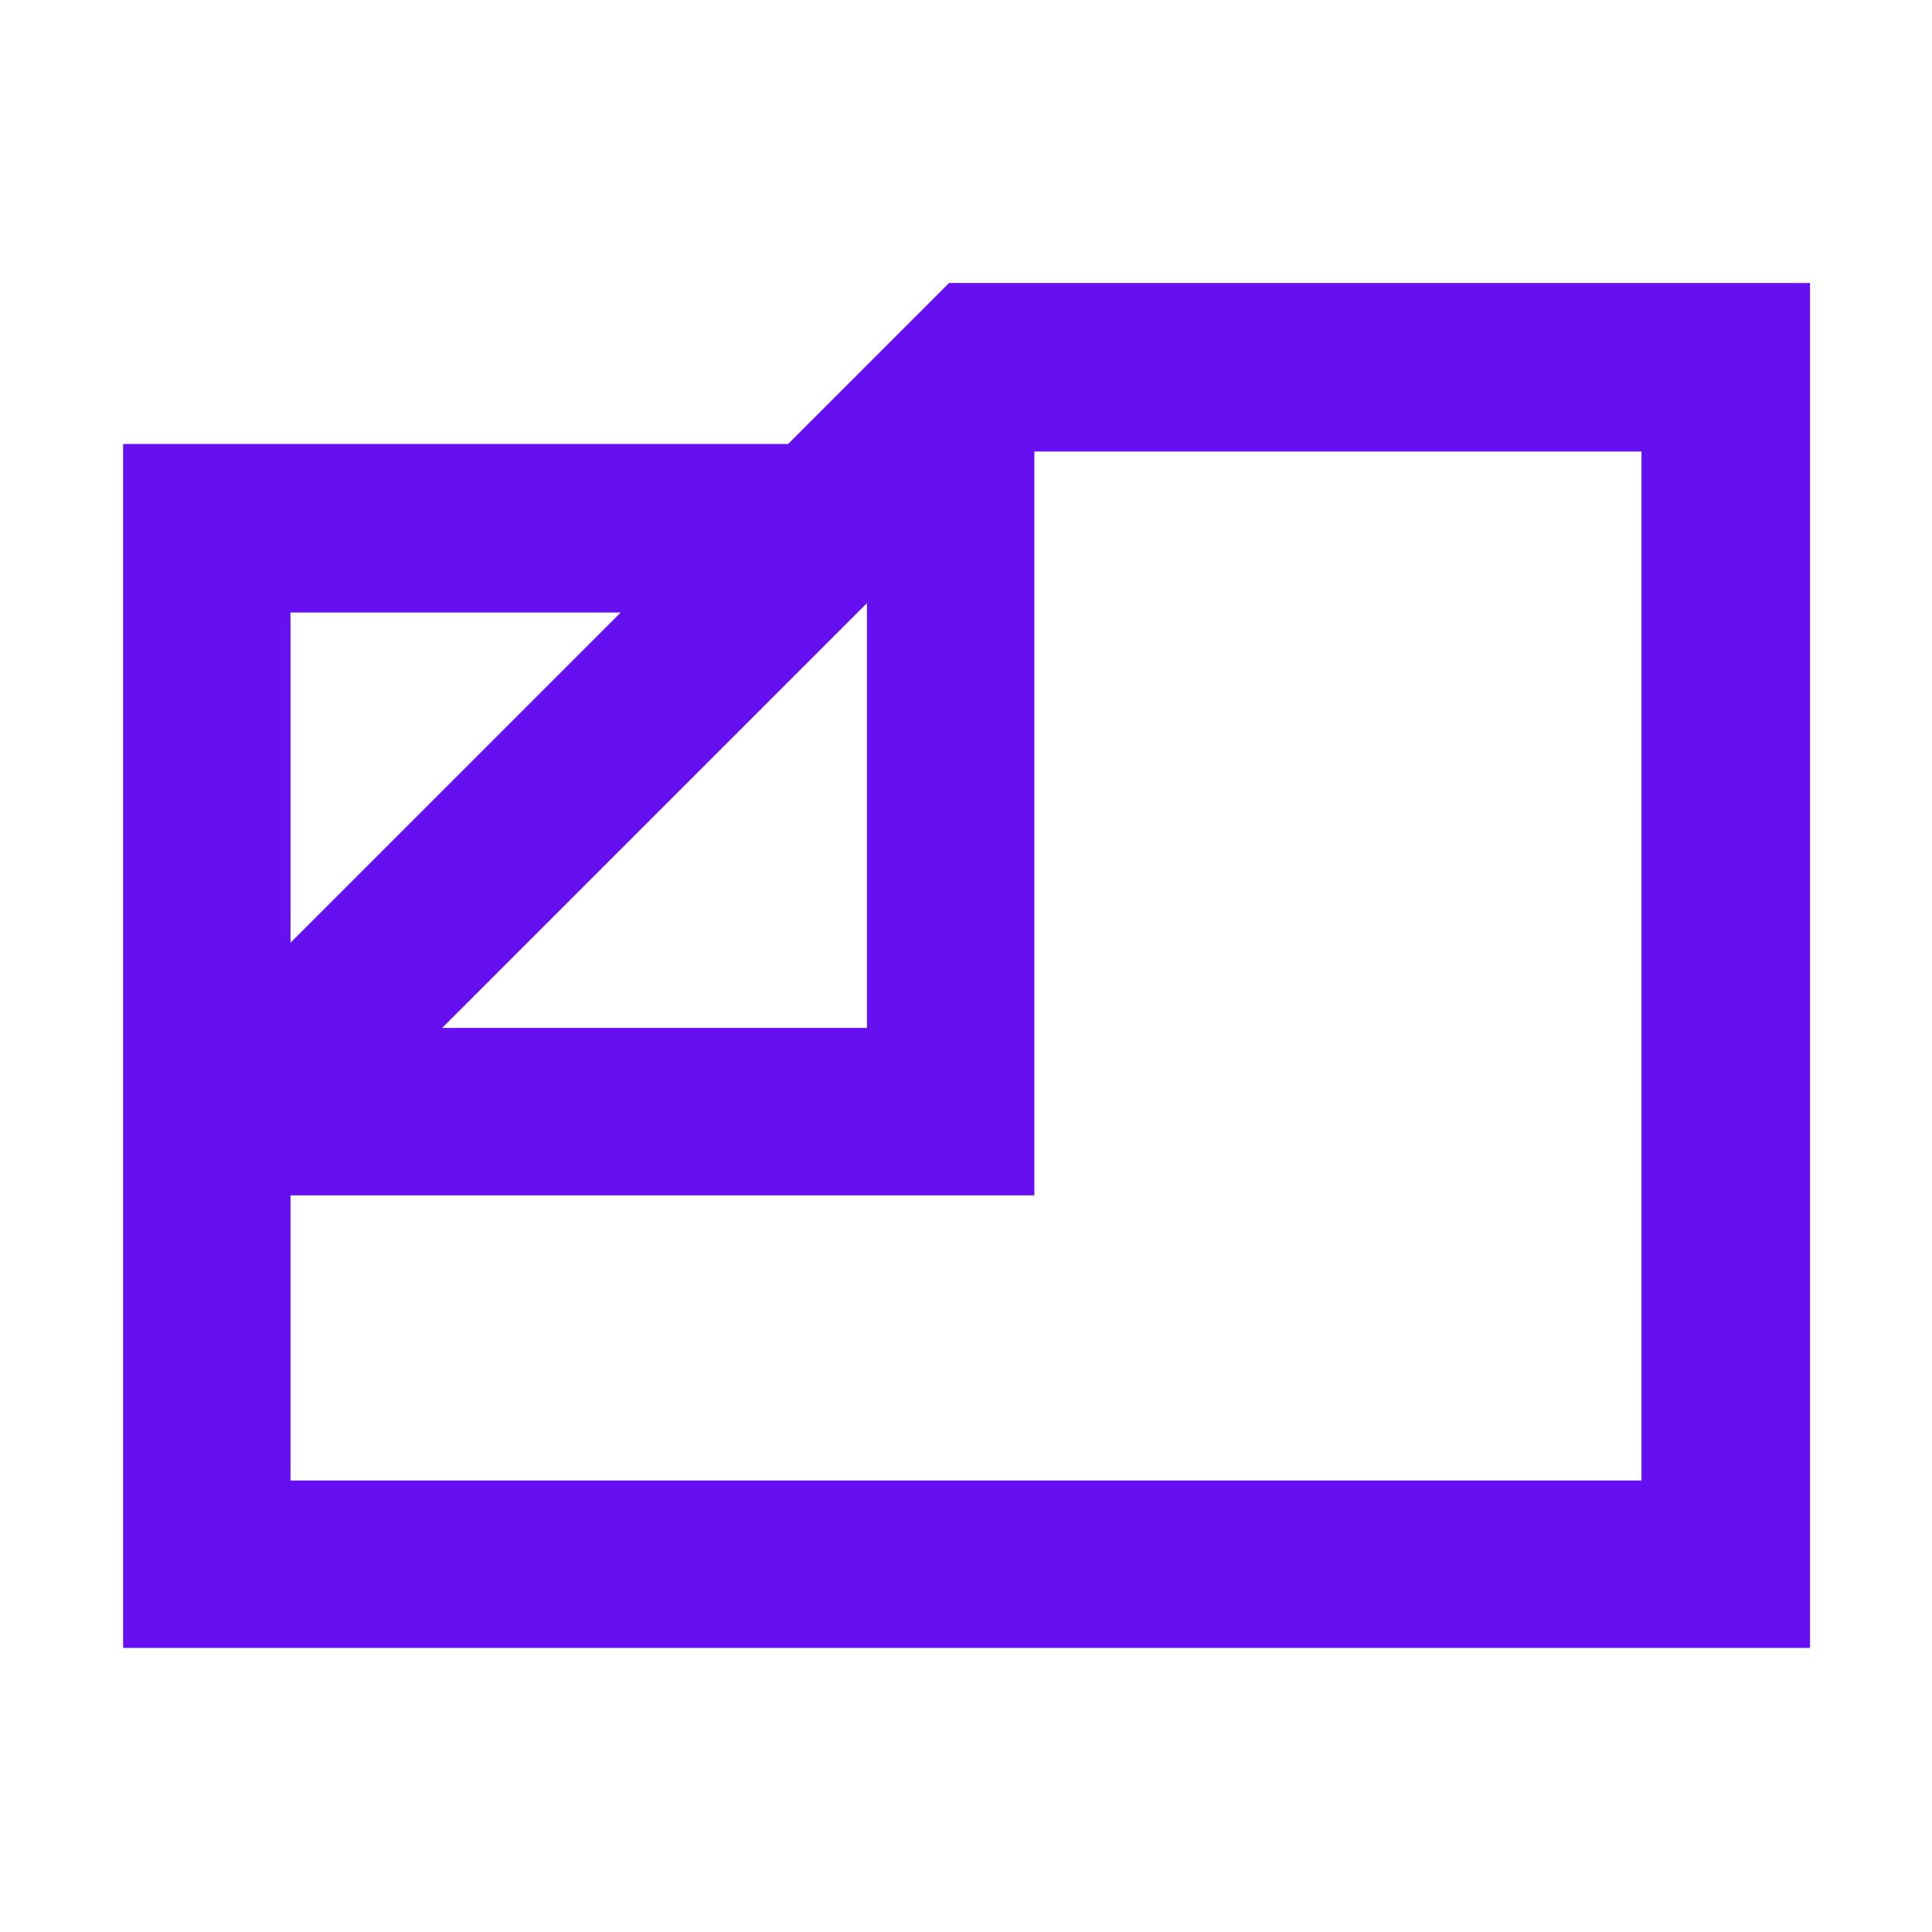 <svg xmlns="http://www.w3.org/2000/svg" height="48px" viewBox="0 -960 960 960" width="48px" fill="#6610f2"><path d="M61.17-141.17v-598.22h330.44l80-80h427.78v678.22H61.17ZM219.7-449.22h211.08V-660.3L219.7-449.22Zm-75.35-42.35 164.08-164.08H144.35v164.08Zm0 125.53v141.69h671.3v-511.3H513.96v369.61H144.35Zm294.56-156.05Z"/></svg>